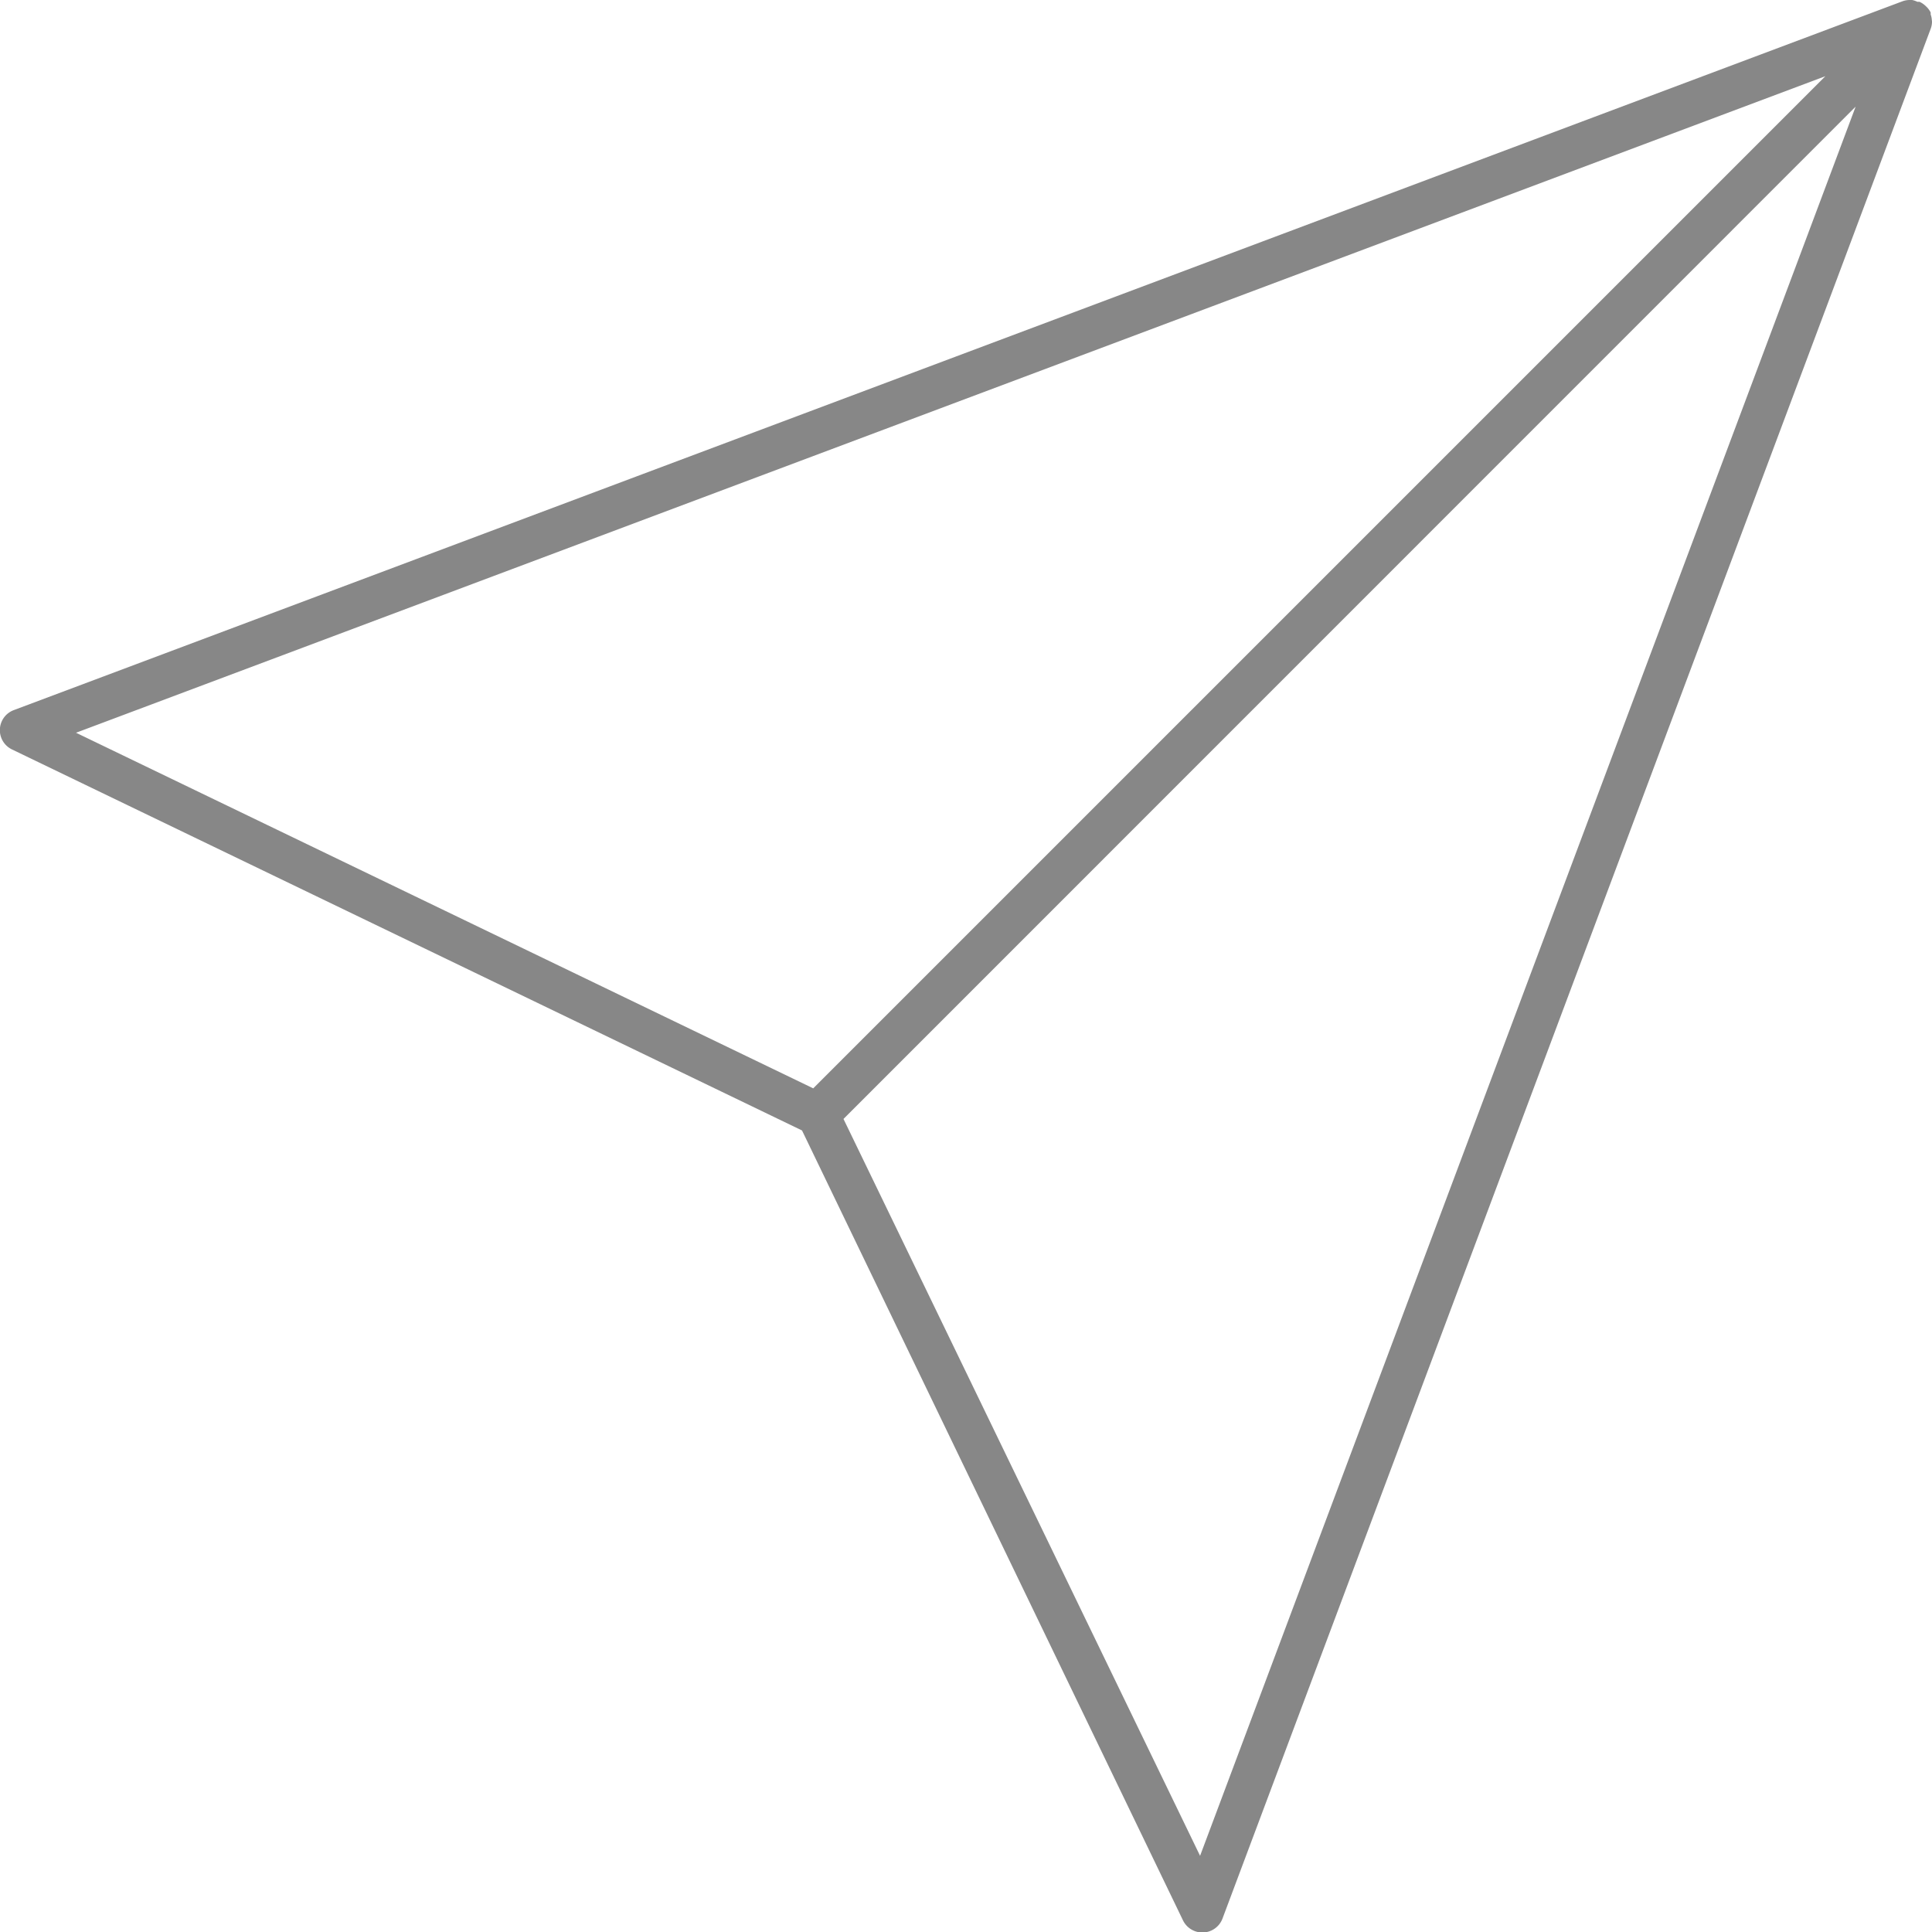 <svg xmlns="http://www.w3.org/2000/svg" width="11.741" height="11.741" viewBox="0 0 11.741 11.741"><g transform="translate(126.039 126.036)"><g transform="translate(-126.039 -126.036)"><path d="M11.737.122a.129.129,0,0,0-.007-.034l0-.012A.13.13,0,0,0,11.7.037a.13.13,0,0,0-.038-.026l-.013,0A.123.123,0,0,0,11.617,0H11.6a.13.13,0,0,0-.042.008L.082,4.315a.13.13,0,0,0-.011.24l4.8,2.315,2.315,4.8a.131.131,0,0,0,.118.074h.006a.131.131,0,0,0,.116-.084L11.73.175a.128.128,0,0,0,.008-.042A.108.108,0,0,0,11.737.122ZM11.09.463,4.939,6.614.459,4.453Zm-3.8,10.815L5.123,6.8,11.274.648Z" transform="translate(0.003 0)" fill="#878787"/></g></g></svg>